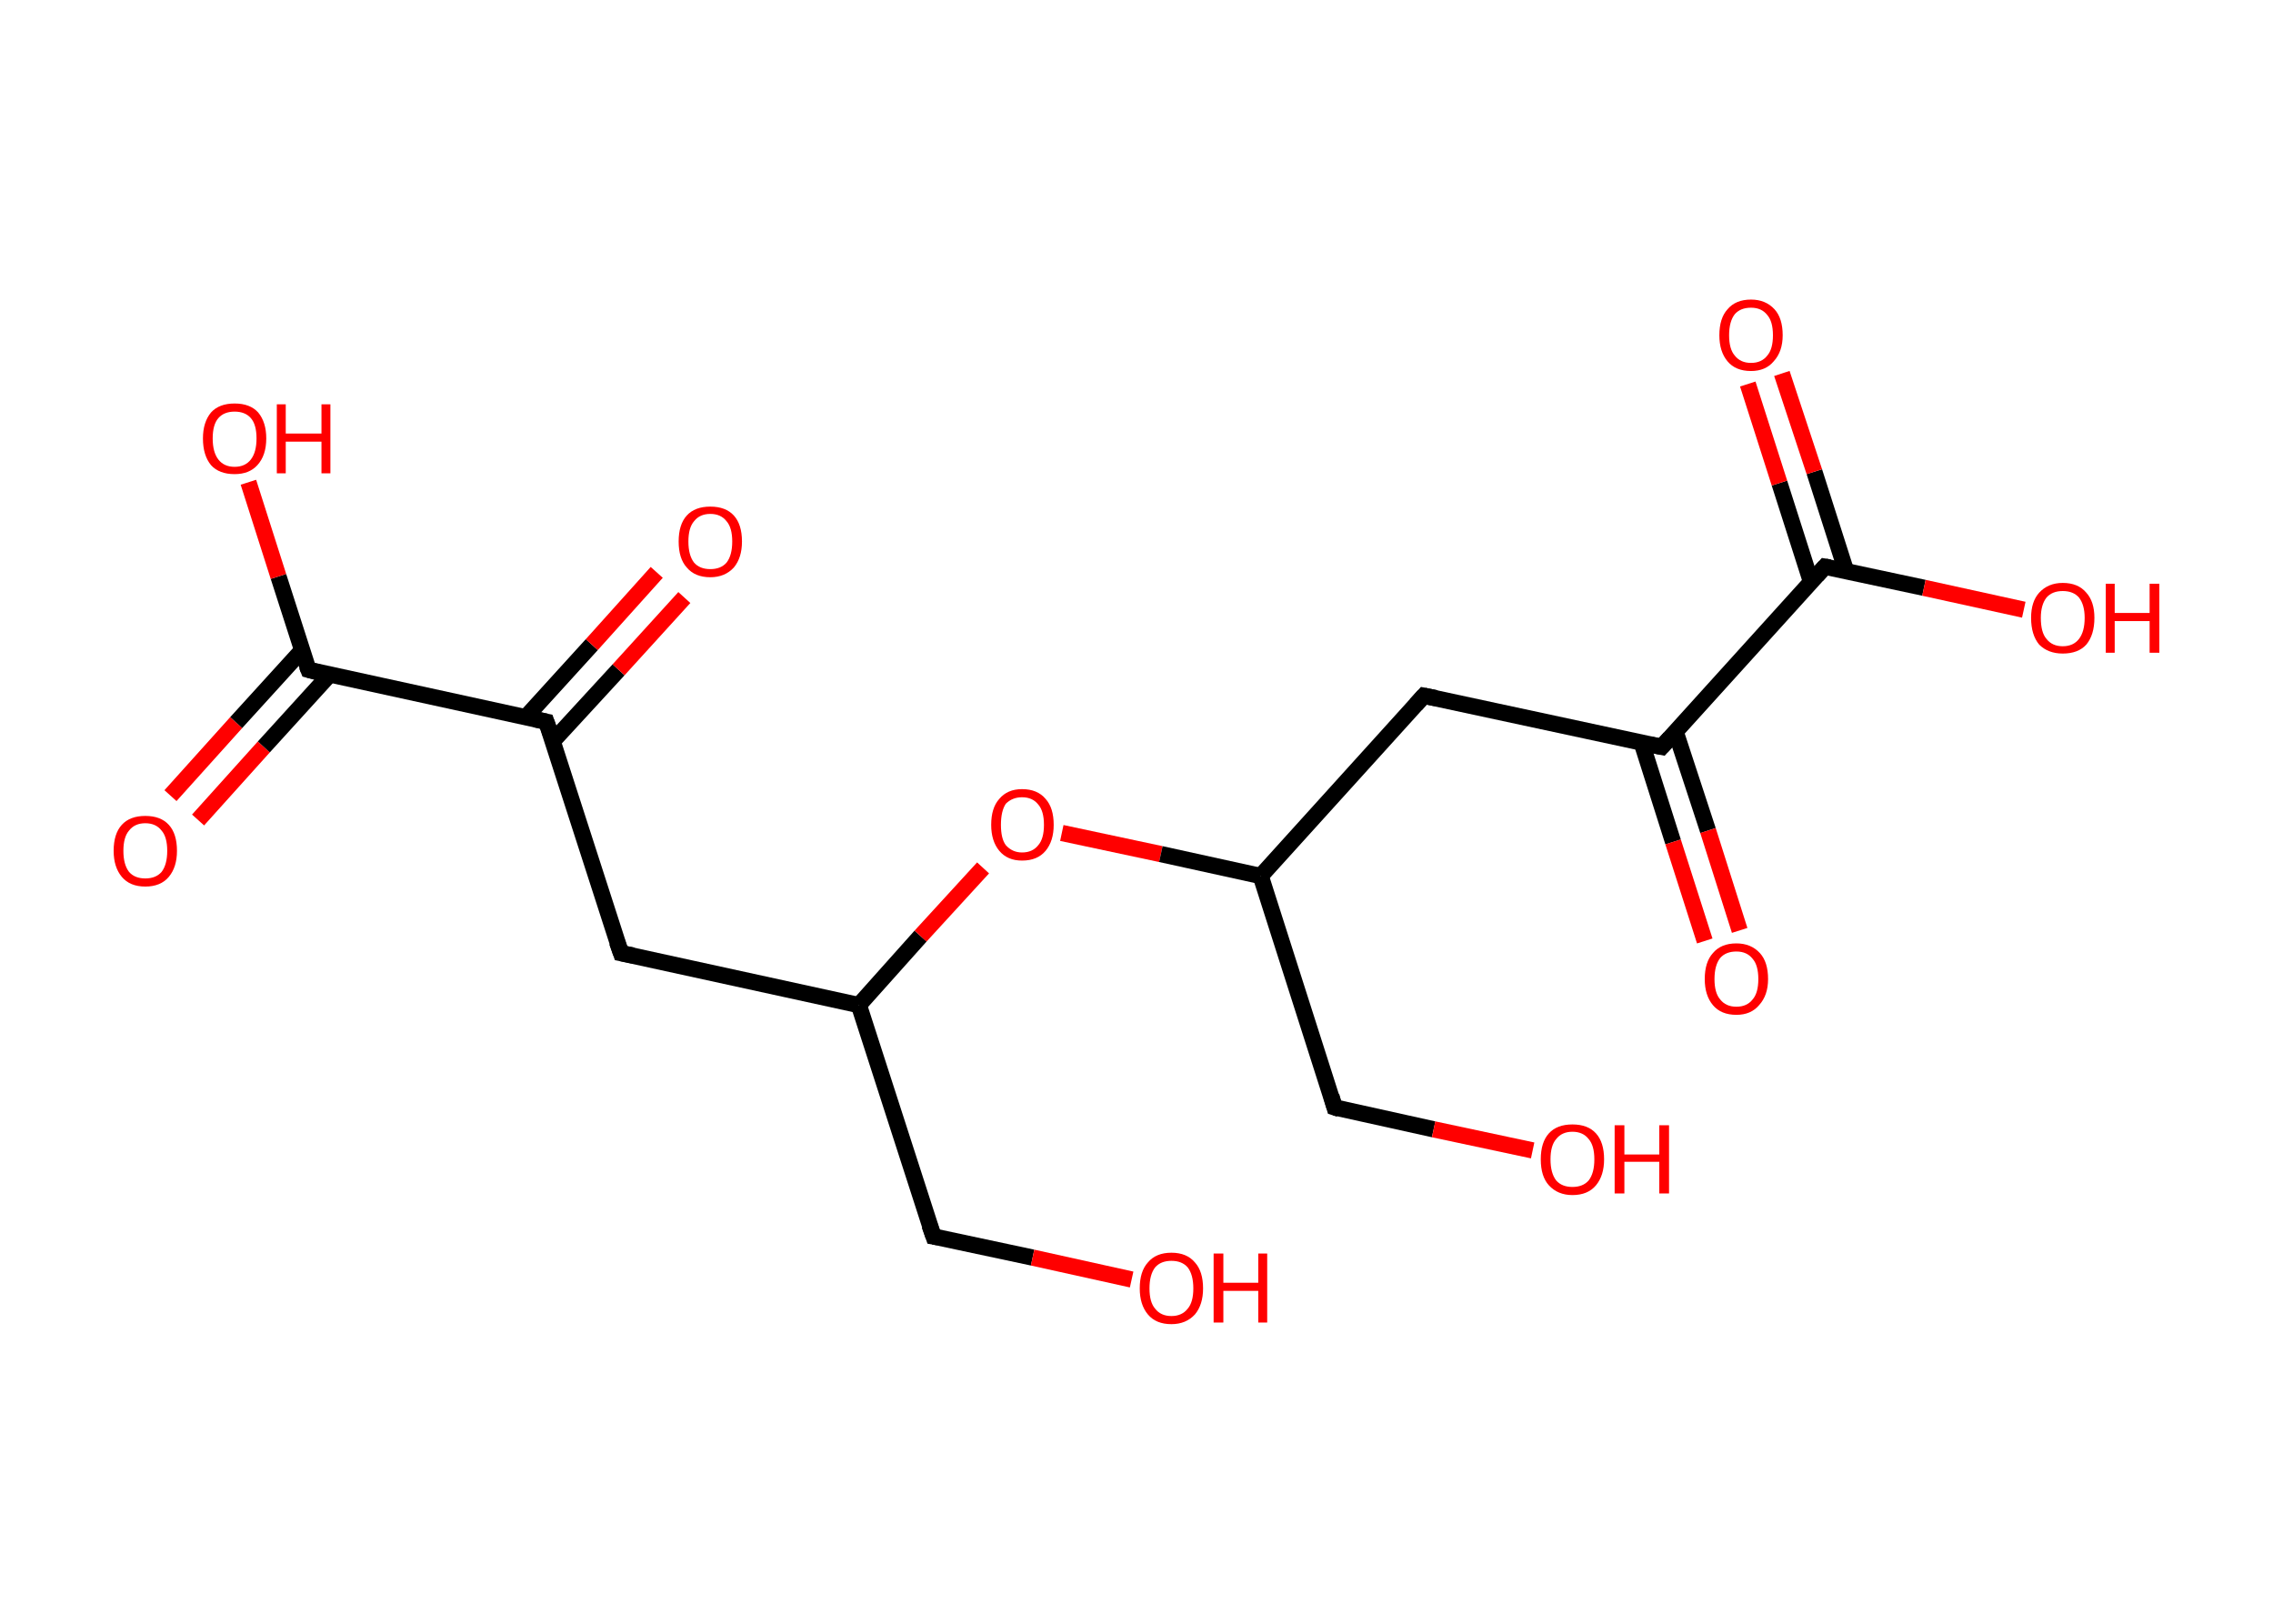<?xml version='1.0' encoding='ASCII' standalone='yes'?>
<svg xmlns="http://www.w3.org/2000/svg" xmlns:rdkit="http://www.rdkit.org/xml" xmlns:xlink="http://www.w3.org/1999/xlink" version="1.1" baseProfile="full" xml:space="preserve" width="280px" height="200px" viewBox="0 0 280 200">
<!-- END OF HEADER -->
<rect style="opacity:1.0;fill:#FFFFFF;stroke:none" width="280.0" height="200.0" x="0.0" y="0.0"> </rect>
<path class="bond-0 atom-0 atom-1" d="M 21.0,98.0 L 29.1,89.0" style="fill:none;fill-rule:evenodd;stroke:#FF0000;stroke-width:2.0px;stroke-linecap:butt;stroke-linejoin:miter;stroke-opacity:1"/>
<path class="bond-0 atom-0 atom-1" d="M 29.1,89.0 L 37.2,80.1" style="fill:none;fill-rule:evenodd;stroke:#000000;stroke-width:2.0px;stroke-linecap:butt;stroke-linejoin:miter;stroke-opacity:1"/>
<path class="bond-0 atom-0 atom-1" d="M 24.4,101.0 L 32.5,92.0" style="fill:none;fill-rule:evenodd;stroke:#FF0000;stroke-width:2.0px;stroke-linecap:butt;stroke-linejoin:miter;stroke-opacity:1"/>
<path class="bond-0 atom-0 atom-1" d="M 32.5,92.0 L 40.6,83.1" style="fill:none;fill-rule:evenodd;stroke:#000000;stroke-width:2.0px;stroke-linecap:butt;stroke-linejoin:miter;stroke-opacity:1"/>
<path class="bond-1 atom-1 atom-2" d="M 38.0,82.5 L 34.3,71.0" style="fill:none;fill-rule:evenodd;stroke:#000000;stroke-width:2.0px;stroke-linecap:butt;stroke-linejoin:miter;stroke-opacity:1"/>
<path class="bond-1 atom-1 atom-2" d="M 34.3,71.0 L 30.6,59.4" style="fill:none;fill-rule:evenodd;stroke:#FF0000;stroke-width:2.0px;stroke-linecap:butt;stroke-linejoin:miter;stroke-opacity:1"/>
<path class="bond-2 atom-1 atom-3" d="M 38.0,82.5 L 67.3,88.9" style="fill:none;fill-rule:evenodd;stroke:#000000;stroke-width:2.0px;stroke-linecap:butt;stroke-linejoin:miter;stroke-opacity:1"/>
<path class="bond-3 atom-3 atom-4" d="M 68.1,91.3 L 76.2,82.5" style="fill:none;fill-rule:evenodd;stroke:#000000;stroke-width:2.0px;stroke-linecap:butt;stroke-linejoin:miter;stroke-opacity:1"/>
<path class="bond-3 atom-3 atom-4" d="M 76.2,82.5 L 84.3,73.6" style="fill:none;fill-rule:evenodd;stroke:#FF0000;stroke-width:2.0px;stroke-linecap:butt;stroke-linejoin:miter;stroke-opacity:1"/>
<path class="bond-3 atom-3 atom-4" d="M 64.8,88.3 L 72.9,79.4" style="fill:none;fill-rule:evenodd;stroke:#000000;stroke-width:2.0px;stroke-linecap:butt;stroke-linejoin:miter;stroke-opacity:1"/>
<path class="bond-3 atom-3 atom-4" d="M 72.9,79.4 L 80.9,70.5" style="fill:none;fill-rule:evenodd;stroke:#FF0000;stroke-width:2.0px;stroke-linecap:butt;stroke-linejoin:miter;stroke-opacity:1"/>
<path class="bond-4 atom-3 atom-5" d="M 67.3,88.9 L 76.5,117.4" style="fill:none;fill-rule:evenodd;stroke:#000000;stroke-width:2.0px;stroke-linecap:butt;stroke-linejoin:miter;stroke-opacity:1"/>
<path class="bond-5 atom-5 atom-6" d="M 76.5,117.4 L 105.8,123.8" style="fill:none;fill-rule:evenodd;stroke:#000000;stroke-width:2.0px;stroke-linecap:butt;stroke-linejoin:miter;stroke-opacity:1"/>
<path class="bond-6 atom-6 atom-7" d="M 105.8,123.8 L 115.0,152.3" style="fill:none;fill-rule:evenodd;stroke:#000000;stroke-width:2.0px;stroke-linecap:butt;stroke-linejoin:miter;stroke-opacity:1"/>
<path class="bond-7 atom-7 atom-8" d="M 115.0,152.3 L 127.2,154.9" style="fill:none;fill-rule:evenodd;stroke:#000000;stroke-width:2.0px;stroke-linecap:butt;stroke-linejoin:miter;stroke-opacity:1"/>
<path class="bond-7 atom-7 atom-8" d="M 127.2,154.9 L 139.4,157.6" style="fill:none;fill-rule:evenodd;stroke:#FF0000;stroke-width:2.0px;stroke-linecap:butt;stroke-linejoin:miter;stroke-opacity:1"/>
<path class="bond-8 atom-6 atom-9" d="M 105.8,123.8 L 113.4,115.3" style="fill:none;fill-rule:evenodd;stroke:#000000;stroke-width:2.0px;stroke-linecap:butt;stroke-linejoin:miter;stroke-opacity:1"/>
<path class="bond-8 atom-6 atom-9" d="M 113.4,115.3 L 121.1,106.9" style="fill:none;fill-rule:evenodd;stroke:#FF0000;stroke-width:2.0px;stroke-linecap:butt;stroke-linejoin:miter;stroke-opacity:1"/>
<path class="bond-9 atom-9 atom-10" d="M 130.8,102.6 L 143.0,105.2" style="fill:none;fill-rule:evenodd;stroke:#FF0000;stroke-width:2.0px;stroke-linecap:butt;stroke-linejoin:miter;stroke-opacity:1"/>
<path class="bond-9 atom-9 atom-10" d="M 143.0,105.2 L 155.3,107.9" style="fill:none;fill-rule:evenodd;stroke:#000000;stroke-width:2.0px;stroke-linecap:butt;stroke-linejoin:miter;stroke-opacity:1"/>
<path class="bond-10 atom-10 atom-11" d="M 155.3,107.9 L 164.4,136.4" style="fill:none;fill-rule:evenodd;stroke:#000000;stroke-width:2.0px;stroke-linecap:butt;stroke-linejoin:miter;stroke-opacity:1"/>
<path class="bond-11 atom-11 atom-12" d="M 164.4,136.4 L 176.6,139.1" style="fill:none;fill-rule:evenodd;stroke:#000000;stroke-width:2.0px;stroke-linecap:butt;stroke-linejoin:miter;stroke-opacity:1"/>
<path class="bond-11 atom-11 atom-12" d="M 176.6,139.1 L 188.8,141.7" style="fill:none;fill-rule:evenodd;stroke:#FF0000;stroke-width:2.0px;stroke-linecap:butt;stroke-linejoin:miter;stroke-opacity:1"/>
<path class="bond-12 atom-10 atom-13" d="M 155.3,107.9 L 175.4,85.7" style="fill:none;fill-rule:evenodd;stroke:#000000;stroke-width:2.0px;stroke-linecap:butt;stroke-linejoin:miter;stroke-opacity:1"/>
<path class="bond-13 atom-13 atom-14" d="M 175.4,85.7 L 204.7,92.0" style="fill:none;fill-rule:evenodd;stroke:#000000;stroke-width:2.0px;stroke-linecap:butt;stroke-linejoin:miter;stroke-opacity:1"/>
<path class="bond-14 atom-14 atom-15" d="M 202.2,91.4 L 206.1,103.7" style="fill:none;fill-rule:evenodd;stroke:#000000;stroke-width:2.0px;stroke-linecap:butt;stroke-linejoin:miter;stroke-opacity:1"/>
<path class="bond-14 atom-14 atom-15" d="M 206.1,103.7 L 210.0,115.9" style="fill:none;fill-rule:evenodd;stroke:#FF0000;stroke-width:2.0px;stroke-linecap:butt;stroke-linejoin:miter;stroke-opacity:1"/>
<path class="bond-14 atom-14 atom-15" d="M 206.4,90.1 L 210.4,102.3" style="fill:none;fill-rule:evenodd;stroke:#000000;stroke-width:2.0px;stroke-linecap:butt;stroke-linejoin:miter;stroke-opacity:1"/>
<path class="bond-14 atom-14 atom-15" d="M 210.4,102.3 L 214.3,114.6" style="fill:none;fill-rule:evenodd;stroke:#FF0000;stroke-width:2.0px;stroke-linecap:butt;stroke-linejoin:miter;stroke-opacity:1"/>
<path class="bond-15 atom-14 atom-16" d="M 204.7,92.0 L 224.8,69.8" style="fill:none;fill-rule:evenodd;stroke:#000000;stroke-width:2.0px;stroke-linecap:butt;stroke-linejoin:miter;stroke-opacity:1"/>
<path class="bond-16 atom-16 atom-17" d="M 227.4,70.3 L 223.5,58.1" style="fill:none;fill-rule:evenodd;stroke:#000000;stroke-width:2.0px;stroke-linecap:butt;stroke-linejoin:miter;stroke-opacity:1"/>
<path class="bond-16 atom-16 atom-17" d="M 223.5,58.1 L 219.5,46.0" style="fill:none;fill-rule:evenodd;stroke:#FF0000;stroke-width:2.0px;stroke-linecap:butt;stroke-linejoin:miter;stroke-opacity:1"/>
<path class="bond-16 atom-16 atom-17" d="M 223.1,71.7 L 219.2,59.5" style="fill:none;fill-rule:evenodd;stroke:#000000;stroke-width:2.0px;stroke-linecap:butt;stroke-linejoin:miter;stroke-opacity:1"/>
<path class="bond-16 atom-16 atom-17" d="M 219.2,59.5 L 215.3,47.3" style="fill:none;fill-rule:evenodd;stroke:#FF0000;stroke-width:2.0px;stroke-linecap:butt;stroke-linejoin:miter;stroke-opacity:1"/>
<path class="bond-17 atom-16 atom-18" d="M 224.8,69.8 L 237.0,72.4" style="fill:none;fill-rule:evenodd;stroke:#000000;stroke-width:2.0px;stroke-linecap:butt;stroke-linejoin:miter;stroke-opacity:1"/>
<path class="bond-17 atom-16 atom-18" d="M 237.0,72.4 L 249.3,75.1" style="fill:none;fill-rule:evenodd;stroke:#FF0000;stroke-width:2.0px;stroke-linecap:butt;stroke-linejoin:miter;stroke-opacity:1"/>
<path d="M 37.8,82.0 L 38.0,82.5 L 39.5,82.9" style="fill:none;stroke:#000000;stroke-width:2.0px;stroke-linecap:butt;stroke-linejoin:miter;stroke-opacity:1;"/>
<path d="M 65.9,88.6 L 67.3,88.9 L 67.8,90.3" style="fill:none;stroke:#000000;stroke-width:2.0px;stroke-linecap:butt;stroke-linejoin:miter;stroke-opacity:1;"/>
<path d="M 76.0,116.0 L 76.5,117.4 L 78.0,117.7" style="fill:none;stroke:#000000;stroke-width:2.0px;stroke-linecap:butt;stroke-linejoin:miter;stroke-opacity:1;"/>
<path d="M 114.5,150.9 L 115.0,152.3 L 115.6,152.4" style="fill:none;stroke:#000000;stroke-width:2.0px;stroke-linecap:butt;stroke-linejoin:miter;stroke-opacity:1;"/>
<path d="M 164.0,135.0 L 164.4,136.4 L 165.0,136.6" style="fill:none;stroke:#000000;stroke-width:2.0px;stroke-linecap:butt;stroke-linejoin:miter;stroke-opacity:1;"/>
<path d="M 174.4,86.8 L 175.4,85.7 L 176.9,86.0" style="fill:none;stroke:#000000;stroke-width:2.0px;stroke-linecap:butt;stroke-linejoin:miter;stroke-opacity:1;"/>
<path d="M 203.2,91.7 L 204.7,92.0 L 205.7,90.9" style="fill:none;stroke:#000000;stroke-width:2.0px;stroke-linecap:butt;stroke-linejoin:miter;stroke-opacity:1;"/>
<path d="M 223.8,70.9 L 224.8,69.8 L 225.4,69.9" style="fill:none;stroke:#000000;stroke-width:2.0px;stroke-linecap:butt;stroke-linejoin:miter;stroke-opacity:1;"/>
<path class="atom-0" d="M 14.0 104.8 Q 14.0 102.7, 15.0 101.6 Q 16.0 100.5, 17.9 100.5 Q 19.8 100.5, 20.8 101.6 Q 21.8 102.7, 21.8 104.8 Q 21.8 106.8, 20.8 108.0 Q 19.8 109.2, 17.9 109.2 Q 16.0 109.2, 15.0 108.0 Q 14.0 106.8, 14.0 104.8 M 17.9 108.2 Q 19.2 108.2, 19.9 107.4 Q 20.6 106.5, 20.6 104.8 Q 20.6 103.1, 19.9 102.3 Q 19.2 101.4, 17.9 101.4 Q 16.6 101.4, 15.9 102.3 Q 15.2 103.1, 15.2 104.8 Q 15.2 106.5, 15.9 107.4 Q 16.6 108.2, 17.9 108.2 " fill="#FF0000"/>
<path class="atom-2" d="M 25.0 54.0 Q 25.0 52.0, 26.0 50.8 Q 27.0 49.7, 28.9 49.7 Q 30.8 49.7, 31.8 50.8 Q 32.8 52.0, 32.8 54.0 Q 32.8 56.1, 31.7 57.3 Q 30.7 58.4, 28.9 58.4 Q 27.0 58.4, 26.0 57.3 Q 25.0 56.1, 25.0 54.0 M 28.9 57.5 Q 30.2 57.5, 30.9 56.6 Q 31.6 55.7, 31.6 54.0 Q 31.6 52.3, 30.9 51.5 Q 30.2 50.7, 28.9 50.7 Q 27.6 50.7, 26.9 51.5 Q 26.2 52.3, 26.2 54.0 Q 26.2 55.7, 26.9 56.6 Q 27.6 57.5, 28.9 57.5 " fill="#FF0000"/>
<path class="atom-2" d="M 34.1 49.8 L 35.2 49.8 L 35.2 53.4 L 39.6 53.4 L 39.6 49.8 L 40.7 49.8 L 40.7 58.3 L 39.6 58.3 L 39.6 54.4 L 35.2 54.4 L 35.2 58.3 L 34.1 58.3 L 34.1 49.8 " fill="#FF0000"/>
<path class="atom-4" d="M 83.6 66.7 Q 83.6 64.6, 84.6 63.5 Q 85.6 62.4, 87.5 62.4 Q 89.4 62.4, 90.4 63.5 Q 91.4 64.6, 91.4 66.7 Q 91.4 68.7, 90.4 69.9 Q 89.3 71.1, 87.5 71.1 Q 85.6 71.1, 84.6 69.9 Q 83.6 68.8, 83.6 66.7 M 87.5 70.1 Q 88.8 70.1, 89.5 69.3 Q 90.2 68.4, 90.2 66.7 Q 90.2 65.0, 89.5 64.2 Q 88.8 63.3, 87.5 63.3 Q 86.2 63.3, 85.5 64.2 Q 84.8 65.0, 84.8 66.7 Q 84.8 68.4, 85.5 69.3 Q 86.2 70.1, 87.5 70.1 " fill="#FF0000"/>
<path class="atom-8" d="M 140.4 158.7 Q 140.4 156.6, 141.4 155.5 Q 142.4 154.3, 144.3 154.3 Q 146.2 154.3, 147.2 155.5 Q 148.2 156.6, 148.2 158.7 Q 148.2 160.7, 147.2 161.9 Q 146.1 163.1, 144.3 163.1 Q 142.4 163.1, 141.4 161.9 Q 140.4 160.7, 140.4 158.7 M 144.3 162.1 Q 145.6 162.1, 146.3 161.2 Q 147.0 160.4, 147.0 158.7 Q 147.0 157.0, 146.3 156.1 Q 145.6 155.3, 144.3 155.3 Q 143.0 155.3, 142.3 156.1 Q 141.6 157.0, 141.6 158.7 Q 141.6 160.4, 142.3 161.2 Q 143.0 162.1, 144.3 162.1 " fill="#FF0000"/>
<path class="atom-8" d="M 149.5 154.4 L 150.7 154.4 L 150.7 158.0 L 155.0 158.0 L 155.0 154.4 L 156.1 154.4 L 156.1 162.9 L 155.0 162.9 L 155.0 159.0 L 150.7 159.0 L 150.7 162.9 L 149.5 162.9 L 149.5 154.4 " fill="#FF0000"/>
<path class="atom-9" d="M 122.1 101.6 Q 122.1 99.5, 123.1 98.4 Q 124.1 97.2, 125.9 97.2 Q 127.8 97.2, 128.8 98.4 Q 129.8 99.5, 129.8 101.6 Q 129.8 103.6, 128.8 104.8 Q 127.8 106.0, 125.9 106.0 Q 124.1 106.0, 123.1 104.8 Q 122.1 103.6, 122.1 101.6 M 125.9 105.0 Q 127.2 105.0, 127.9 104.1 Q 128.6 103.3, 128.6 101.6 Q 128.6 99.9, 127.9 99.1 Q 127.2 98.2, 125.9 98.2 Q 124.7 98.2, 123.9 99.0 Q 123.3 99.9, 123.3 101.6 Q 123.3 103.3, 123.9 104.1 Q 124.7 105.0, 125.9 105.0 " fill="#FF0000"/>
<path class="atom-12" d="M 189.8 142.8 Q 189.8 140.7, 190.8 139.6 Q 191.8 138.5, 193.7 138.5 Q 195.6 138.5, 196.6 139.6 Q 197.6 140.7, 197.6 142.8 Q 197.6 144.8, 196.6 146.0 Q 195.6 147.2, 193.7 147.2 Q 191.9 147.2, 190.8 146.0 Q 189.8 144.9, 189.8 142.8 M 193.7 146.2 Q 195.0 146.2, 195.7 145.4 Q 196.4 144.5, 196.4 142.8 Q 196.4 141.1, 195.7 140.3 Q 195.0 139.4, 193.7 139.4 Q 192.4 139.4, 191.7 140.3 Q 191.0 141.1, 191.0 142.8 Q 191.0 144.5, 191.7 145.4 Q 192.4 146.2, 193.7 146.2 " fill="#FF0000"/>
<path class="atom-12" d="M 198.9 138.6 L 200.1 138.6 L 200.1 142.2 L 204.4 142.2 L 204.4 138.6 L 205.6 138.6 L 205.6 147.0 L 204.4 147.0 L 204.4 143.1 L 200.1 143.1 L 200.1 147.0 L 198.9 147.0 L 198.9 138.6 " fill="#FF0000"/>
<path class="atom-15" d="M 210.0 120.6 Q 210.0 118.5, 211.0 117.4 Q 212.0 116.2, 213.9 116.2 Q 215.7 116.2, 216.8 117.4 Q 217.8 118.5, 217.8 120.6 Q 217.8 122.6, 216.7 123.8 Q 215.7 125.0, 213.9 125.0 Q 212.0 125.0, 211.0 123.8 Q 210.0 122.6, 210.0 120.6 M 213.9 124.0 Q 215.2 124.0, 215.9 123.1 Q 216.6 122.3, 216.6 120.6 Q 216.6 118.9, 215.9 118.1 Q 215.2 117.2, 213.9 117.2 Q 212.6 117.2, 211.9 118.0 Q 211.2 118.9, 211.2 120.6 Q 211.2 122.3, 211.9 123.1 Q 212.6 124.0, 213.9 124.0 " fill="#FF0000"/>
<path class="atom-17" d="M 211.8 41.3 Q 211.8 39.2, 212.8 38.1 Q 213.8 36.9, 215.7 36.9 Q 217.5 36.9, 218.6 38.1 Q 219.6 39.2, 219.6 41.3 Q 219.6 43.3, 218.5 44.5 Q 217.5 45.7, 215.7 45.7 Q 213.8 45.7, 212.8 44.5 Q 211.8 43.3, 211.8 41.3 M 215.7 44.7 Q 217.0 44.7, 217.7 43.8 Q 218.4 43.0, 218.4 41.3 Q 218.4 39.6, 217.7 38.8 Q 217.0 37.9, 215.7 37.9 Q 214.4 37.9, 213.7 38.7 Q 213.0 39.6, 213.0 41.3 Q 213.0 43.0, 213.7 43.8 Q 214.4 44.7, 215.7 44.7 " fill="#FF0000"/>
<path class="atom-18" d="M 250.2 76.1 Q 250.2 74.1, 251.2 73.0 Q 252.3 71.8, 254.1 71.8 Q 256.0 71.8, 257.0 73.0 Q 258.0 74.1, 258.0 76.1 Q 258.0 78.2, 257.0 79.4 Q 256.0 80.5, 254.1 80.5 Q 252.3 80.5, 251.2 79.4 Q 250.2 78.2, 250.2 76.1 M 254.1 79.6 Q 255.4 79.6, 256.1 78.7 Q 256.8 77.8, 256.8 76.1 Q 256.8 74.5, 256.1 73.6 Q 255.4 72.8, 254.1 72.8 Q 252.8 72.8, 252.1 73.6 Q 251.4 74.5, 251.4 76.1 Q 251.4 77.9, 252.1 78.7 Q 252.8 79.6, 254.1 79.6 " fill="#FF0000"/>
<path class="atom-18" d="M 259.4 71.9 L 260.5 71.9 L 260.5 75.5 L 264.8 75.5 L 264.8 71.9 L 266.0 71.9 L 266.0 80.4 L 264.8 80.4 L 264.8 76.5 L 260.5 76.5 L 260.5 80.4 L 259.4 80.4 L 259.4 71.9 " fill="#FF0000"/>
</svg>
